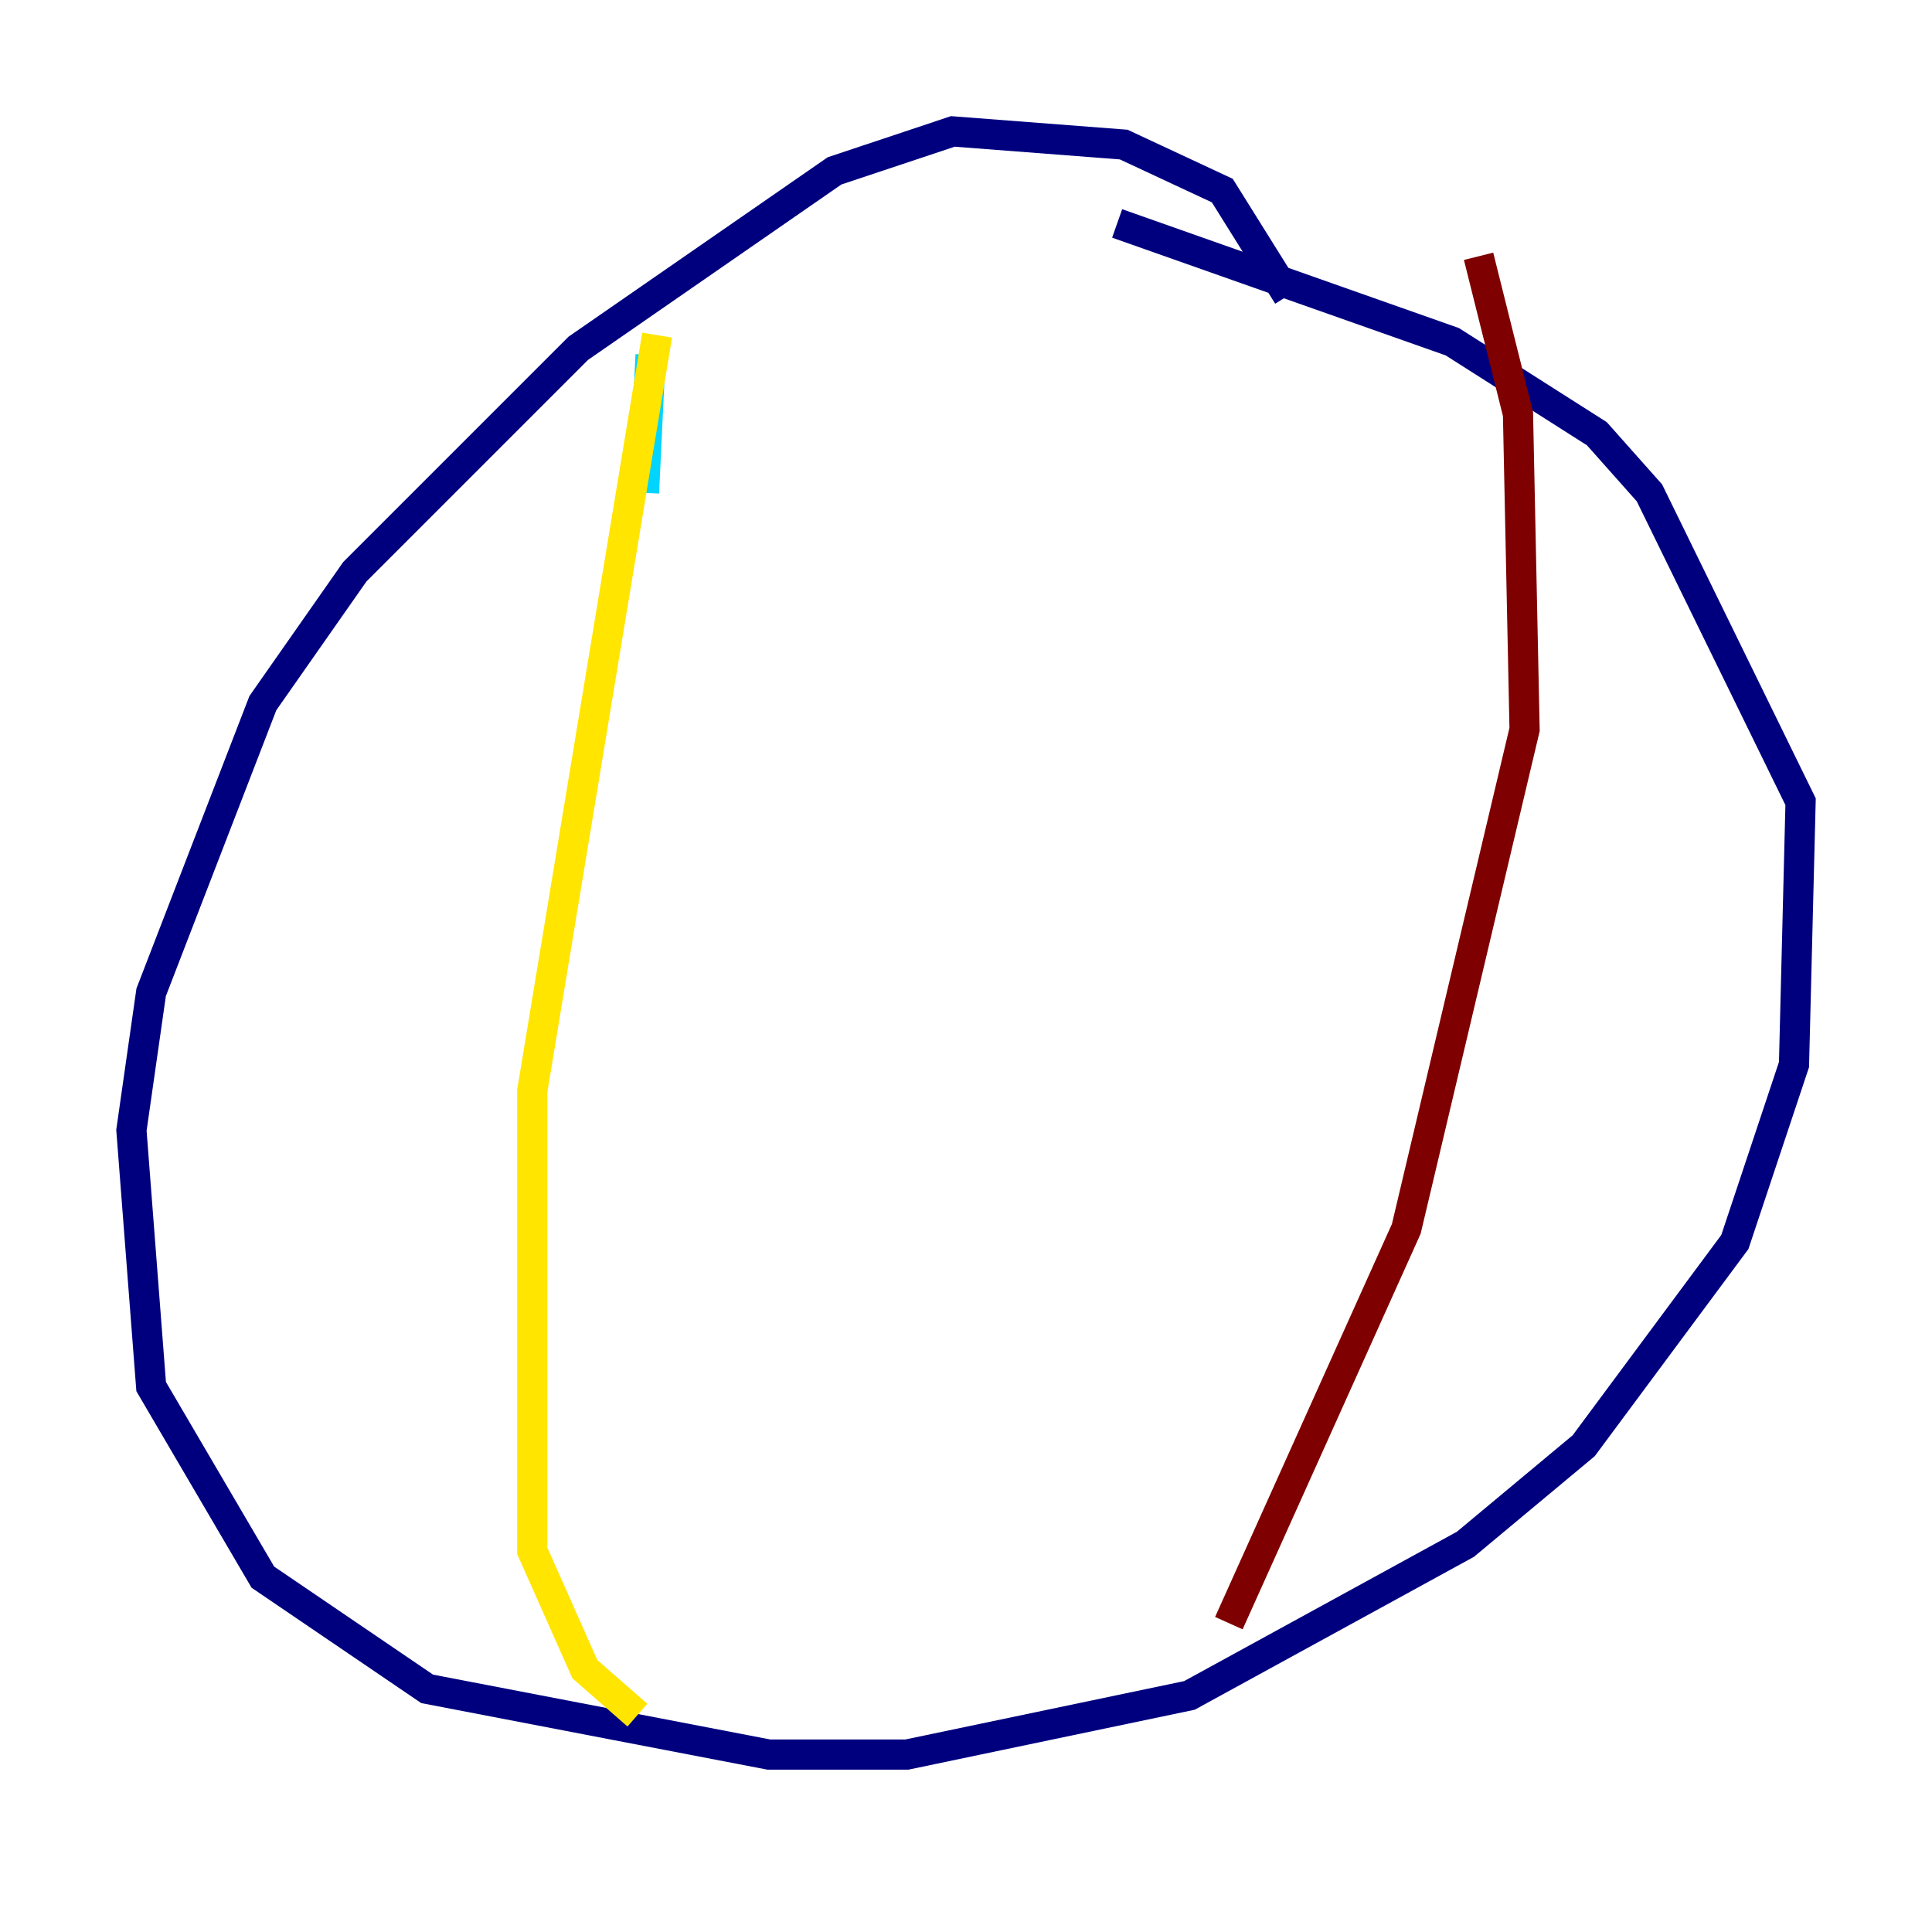 <?xml version="1.0" encoding="utf-8" ?>
<svg baseProfile="tiny" height="128" version="1.2" viewBox="0,0,128,128" width="128" xmlns="http://www.w3.org/2000/svg" xmlns:ev="http://www.w3.org/2001/xml-events" xmlns:xlink="http://www.w3.org/1999/xlink"><defs /><polyline fill="none" points="85.333,19.592 80.98,12.626 74.449,9.578 63.129,8.707 55.292,11.32 38.313,23.075 23.51,37.878 17.415,46.585 10.014,65.742 8.707,74.884 10.014,91.864 17.415,104.49 28.299,111.891 50.939,116.245 60.082,116.245 78.803,112.326 97.088,102.313 104.925,95.782 114.939,82.286 118.857,70.531 119.293,53.116 109.279,32.653 105.796,28.735 96.218,22.64 74.014,14.803" stroke="#00007f" stroke-width="2" /><polyline fill="none" points="43.102,23.51 42.667,32.653" stroke="#00d4ff" stroke-width="2" /><polyline fill="none" points="43.537,22.204 35.265,72.272 35.265,102.748 38.748,110.585 42.231,113.633" stroke="#ffe500" stroke-width="2" /><polyline fill="none" points="97.959,16.98 100.571,27.429 101.007,48.327 93.17,81.415 81.415,107.537" stroke="#7f0000" stroke-width="2" /></svg>